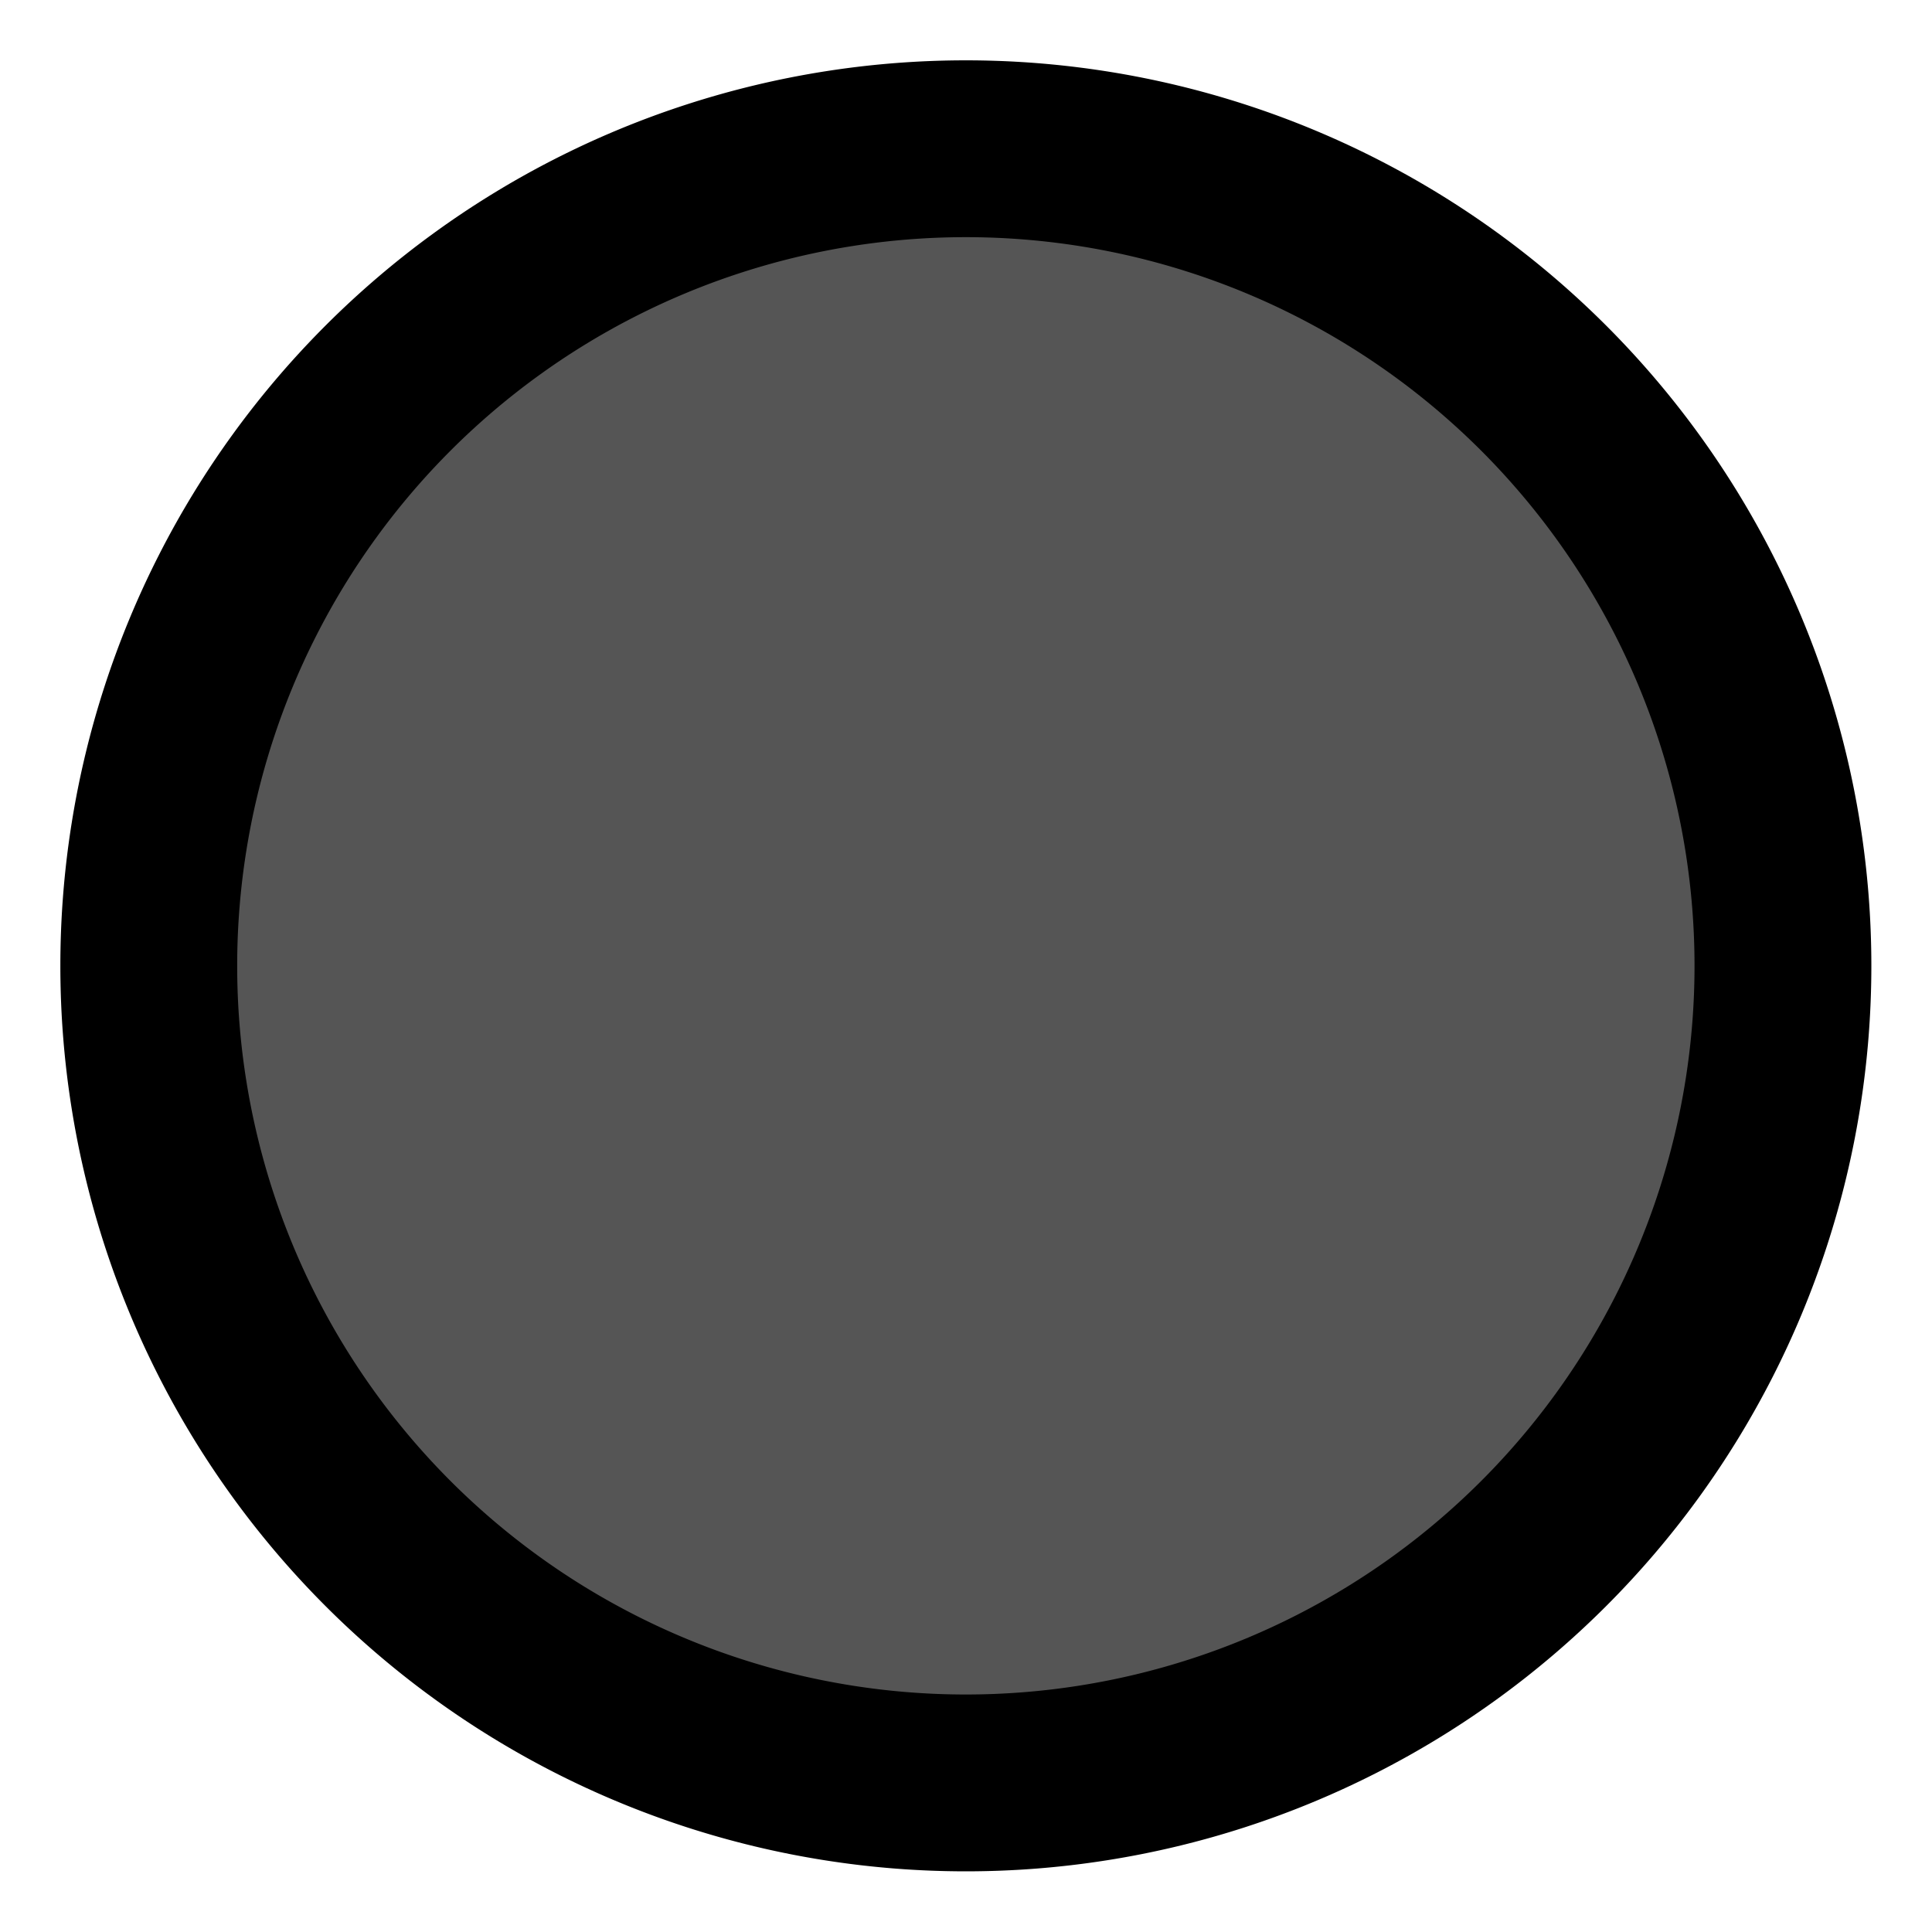 <svg xmlns="http://www.w3.org/2000/svg" viewBox="0 0 32 32" xmlns:xlink="http://www.w3.org/1999/xlink">
<g transform="translate(0 -1020.362)">
<path style="fill:#555555#2d2d2dnone;stroke:#000;stroke-width:3.958" d="m 43.315,25.38 a 18.288,18.288 0 1 1 -36.577,0 18.288,18.288 0 1 1 36.577,0 z" transform="matrix(.74 0 0 .74 -2.522 1017.578)"/>
<path style="opacity:1.006;fill:#555555#2d2d2d#bada55" d="m 16.598,1039.937 c -0.044,-1.633 0.304,-3.218 1.768,-4.341 1.547,-1.27 3.036,-2.859 2.879,-4.731 -0.034,-1.806 -2.032,-3.222 -4.184,-3.425 -2.421,-0.354 -5.35,0.521 -6.161,2.512 -0.412,0.969 -0.03,2.707 1.351,2.707 0.807,0 1.179,-0.55 1.24,-1.052 0.046,-0.38 -0.103,-0.72 -0.19,-1.034 -0.1,-0.358 0.326,-1.052 0.79,-1.335 0.388,-0.236 0.793,-0.315 0.853,-0.33 1.391,-0.353 2.779,0.426 3.358,1.373 0.579,0.948 -0.058,2.384 -0.975,3.782 -0.916,1.398 -1.899,2.985 -1.895,4.671 0,0.642 -0.054,0.86 -0.016,1.12 0.031,0.207 0.683,0.182 1.182,0.085 z m -0.635,2.198 c -1.331,-0.076 -2.252,1.514 -1.452,2.526 0.714,1.119 2.716,0.842 3.059,-0.424 0.356,-0.984 -0.502,-2.118 -1.606,-2.102 z"/>
</g>
</svg>
